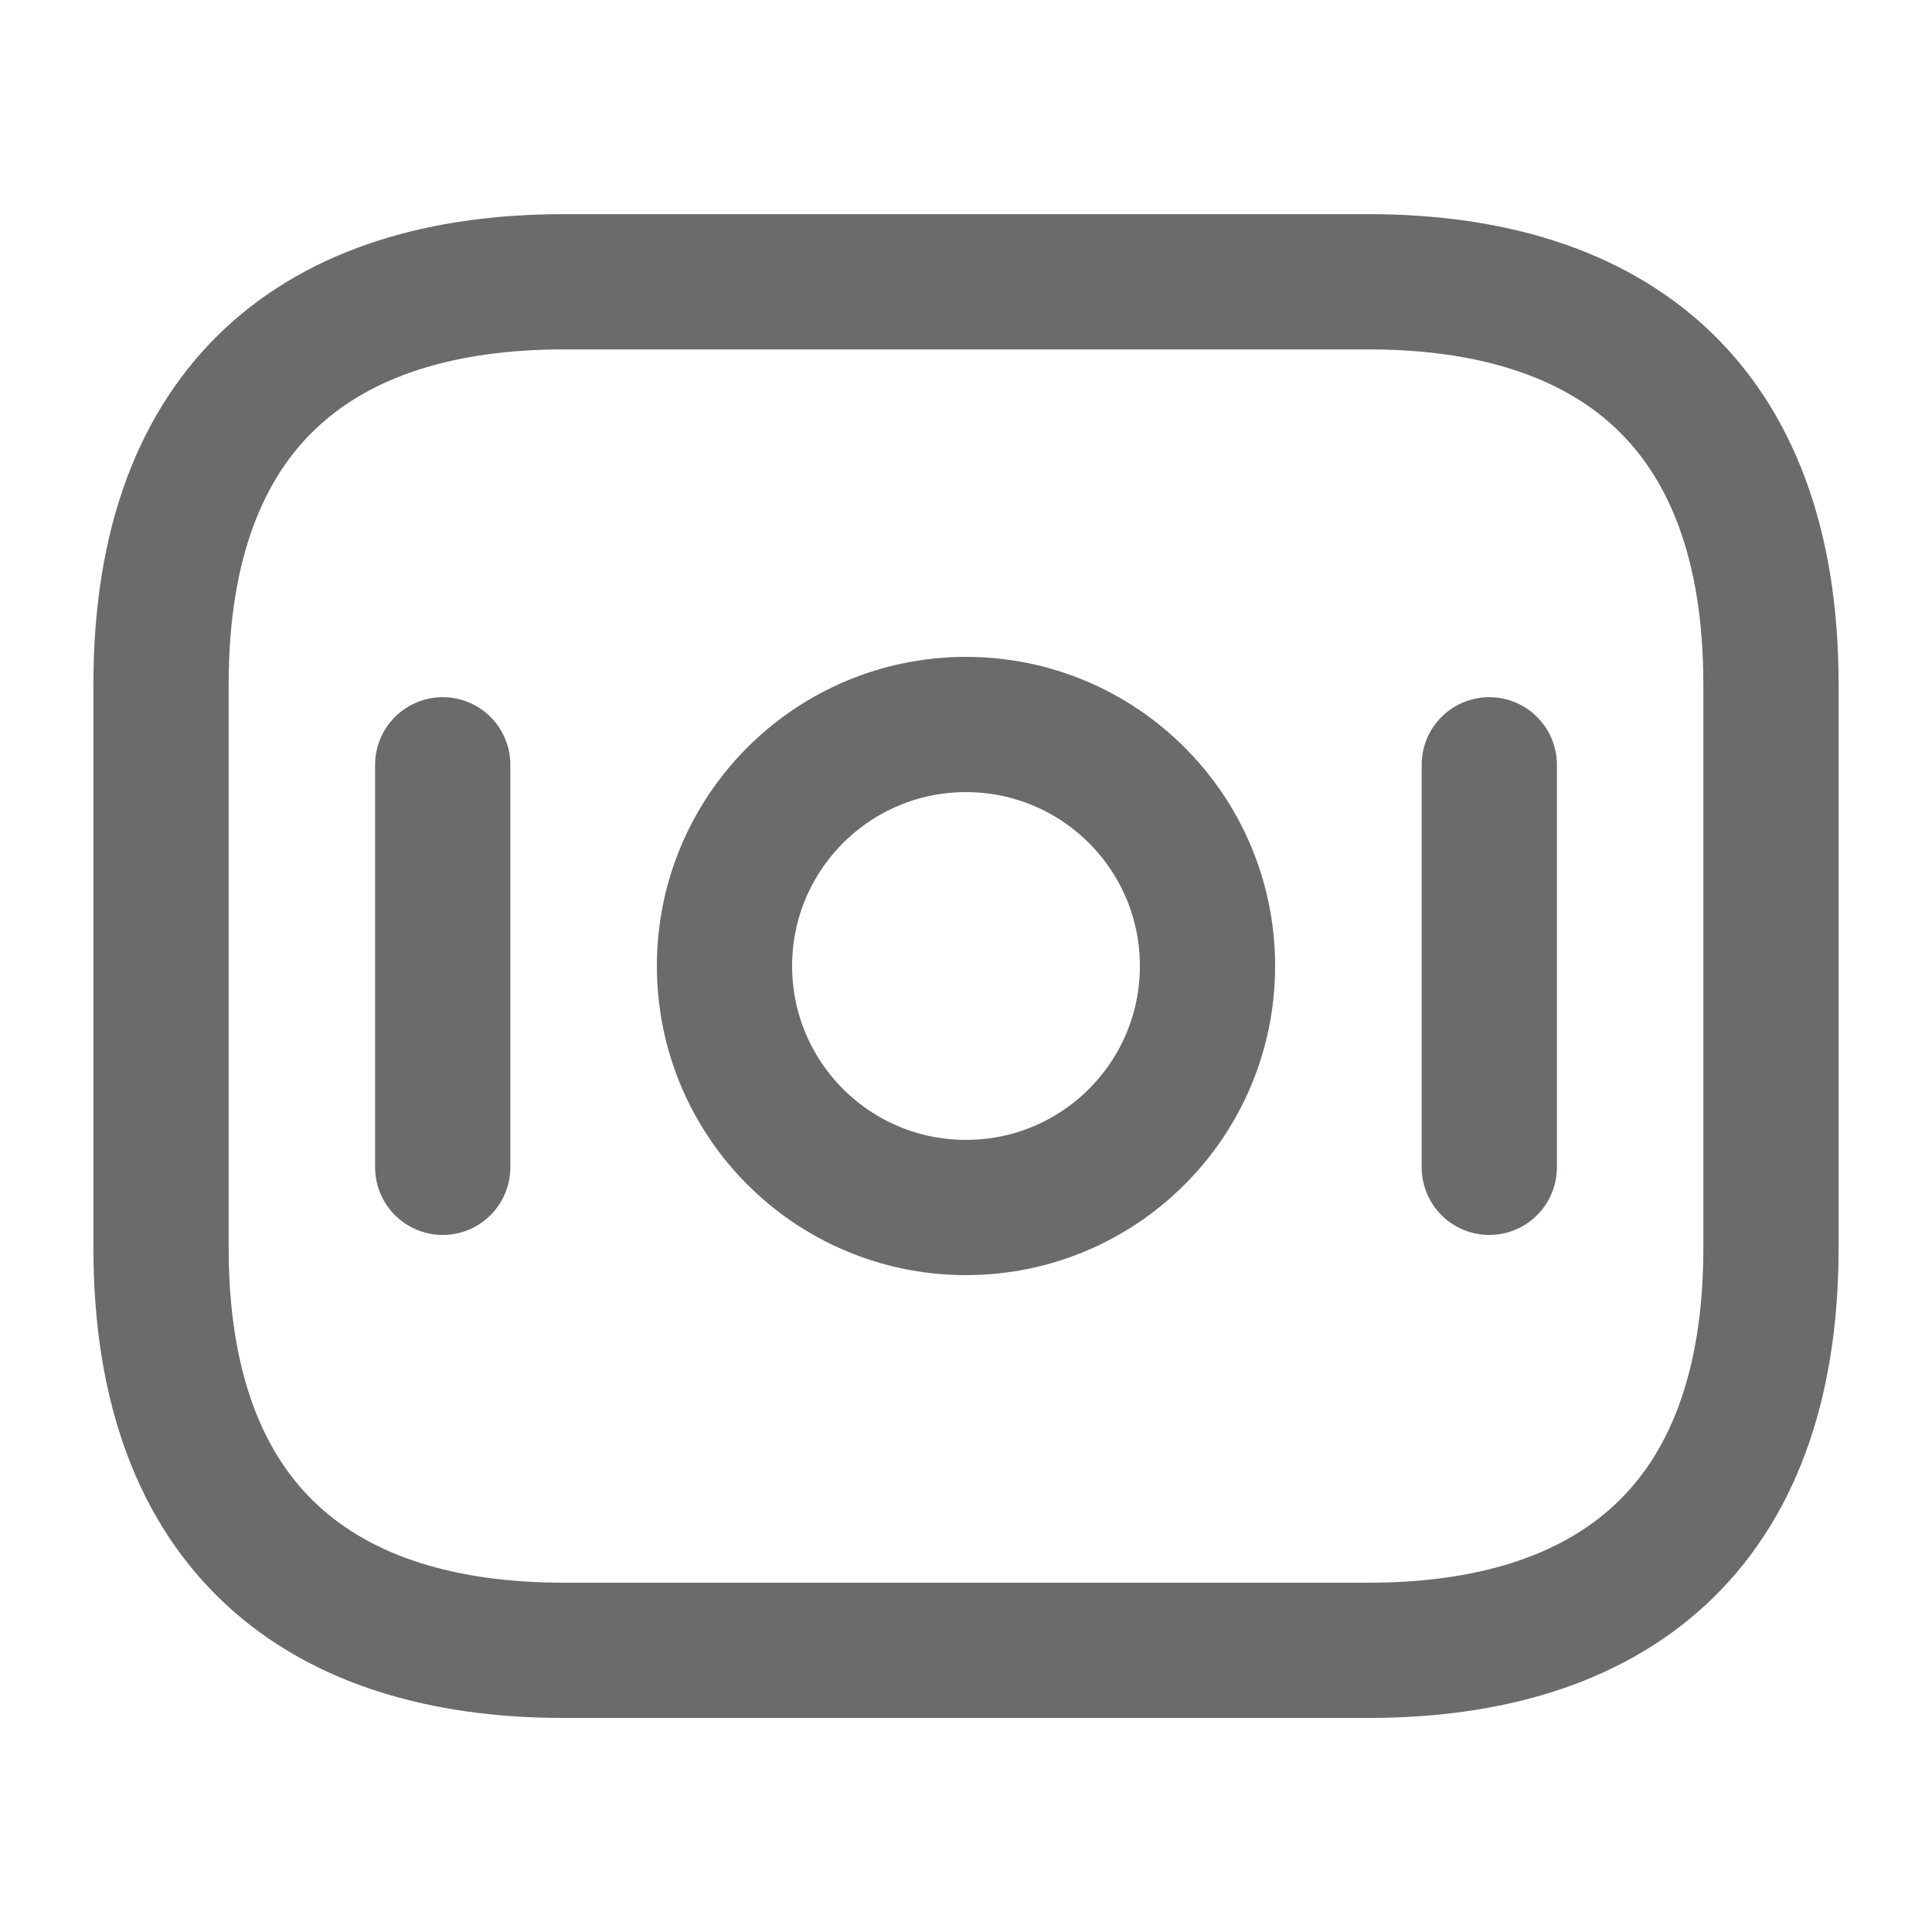 <svg width="20" height="20" viewBox="0 0 20 20" fill="none" xmlns="http://www.w3.org/2000/svg">
<path d="M14.167 17.084H5.833C3.333 17.084 1.667 15.834 1.667 12.917V7.084C1.667 4.167 3.333 2.917 5.833 2.917H14.167C16.667 2.917 18.333 4.167 18.333 7.084V12.917C18.333 15.834 16.667 17.084 14.167 17.084Z" stroke="#6A6B6D" stroke-width="1.4" stroke-miterlimit="10" stroke-linecap="round" stroke-linejoin="round"/>
<path d="M10 12.5C11.381 12.5 12.5 11.381 12.5 10C12.5 8.619 11.381 7.5 10 7.5C8.619 7.5 7.5 8.619 7.5 10C7.5 11.381 8.619 12.5 10 12.5Z" stroke="#6A6B6D" stroke-width="1.4" stroke-miterlimit="10" stroke-linecap="round" stroke-linejoin="round"/>
<path d="M4.583 7.917V12.084" stroke="#6A6B6D" stroke-width="1.4" stroke-miterlimit="10" stroke-linecap="round" stroke-linejoin="round"/>
<path d="M15.417 7.917V12.084" stroke="#6A6B6D" stroke-width="1.4" stroke-miterlimit="10" stroke-linecap="round" stroke-linejoin="round"/>
</svg>
